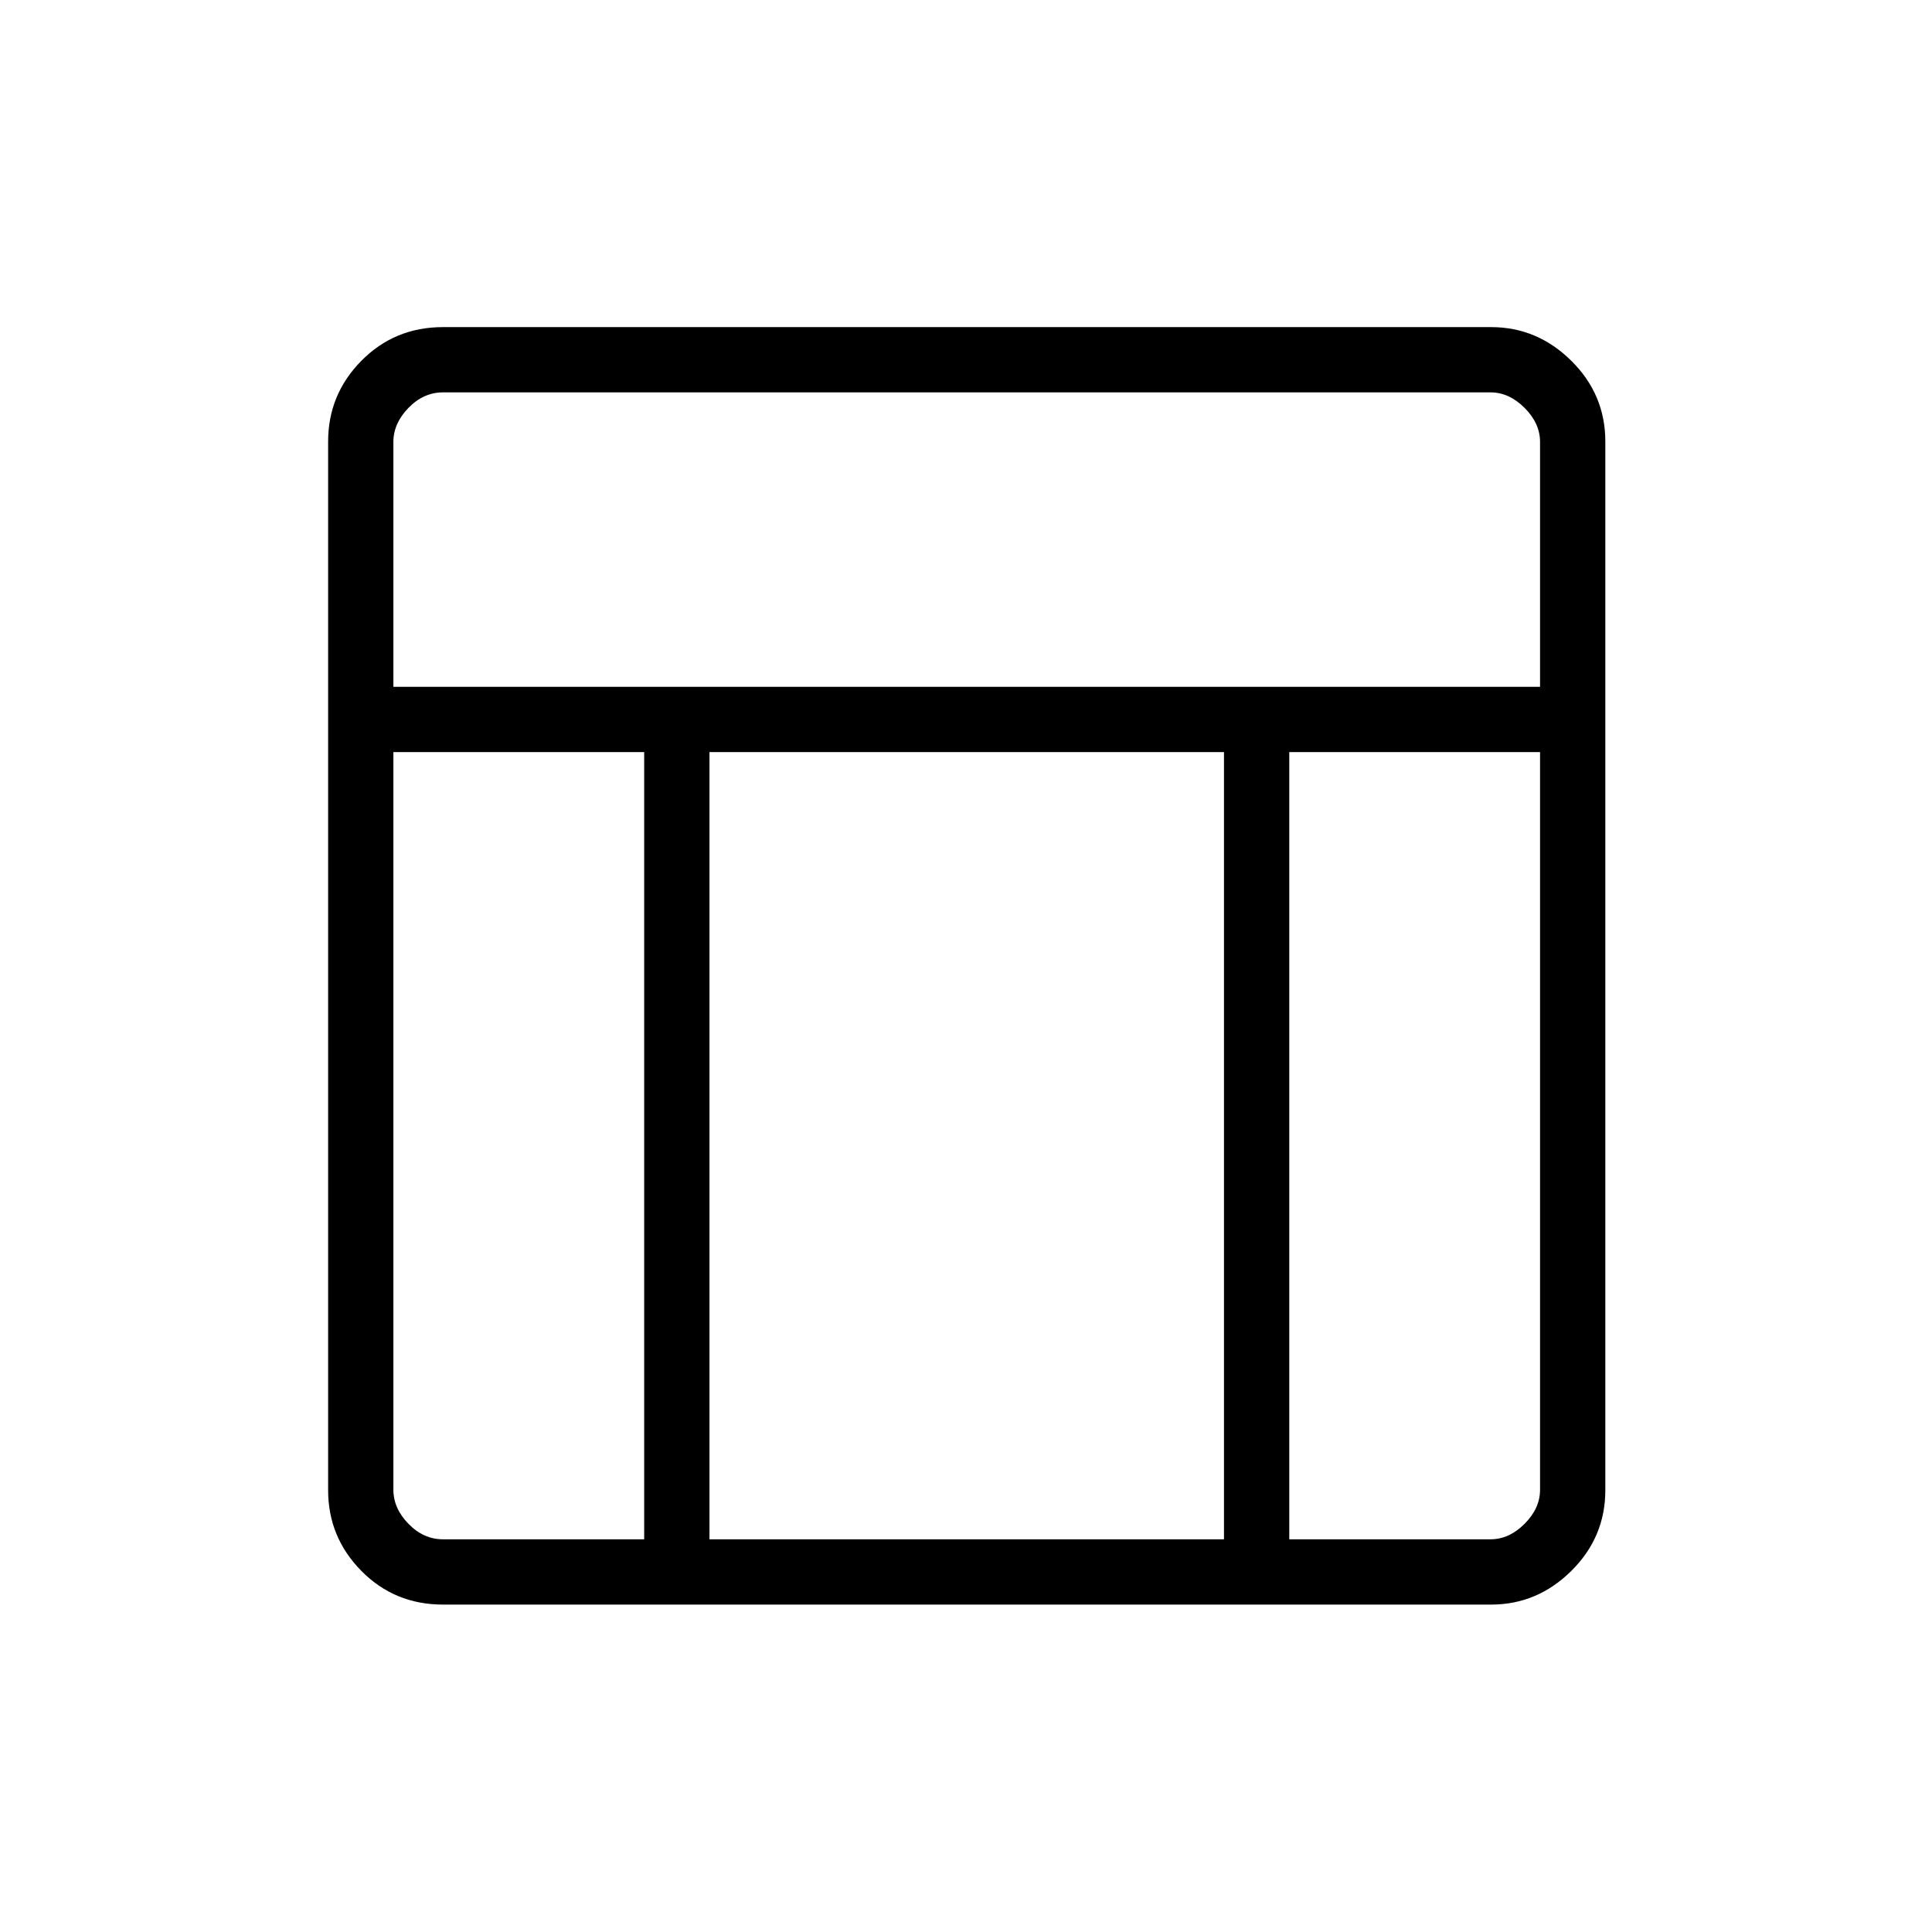 <svg xmlns="http://www.w3.org/2000/svg" height="40" viewBox="0 -960 960 960" width="40"><path d="M740.95-162.69H220.09q-24 0-40.52-16.73-16.53-16.74-16.53-40.14v-521.03q0-23.41 16.53-40.14 16.52-16.73 40.52-16.73h520.86q22.91 0 39.82 16.73t16.91 40.14v521.03q0 23.4-16.91 40.14-16.91 16.73-39.82 16.73ZM195.47-618.72h569.77v-121.69q0-9.23-7.69-16.92-7.69-7.7-16.92-7.7H220.09q-9.62 0-17.12 7.7-7.5 7.69-7.5 16.92v121.69Zm124.62 32.44H195.47v366.54q0 9.23 7.5 16.92 7.5 7.69 17.12 7.69h100v-391.15Zm320.54 0v391.15h100q9.23 0 16.92-7.69 7.69-7.69 7.69-16.92v-366.54H640.63Zm-32.44 0H352.53v391.15h255.66v-391.15Z"/></svg>